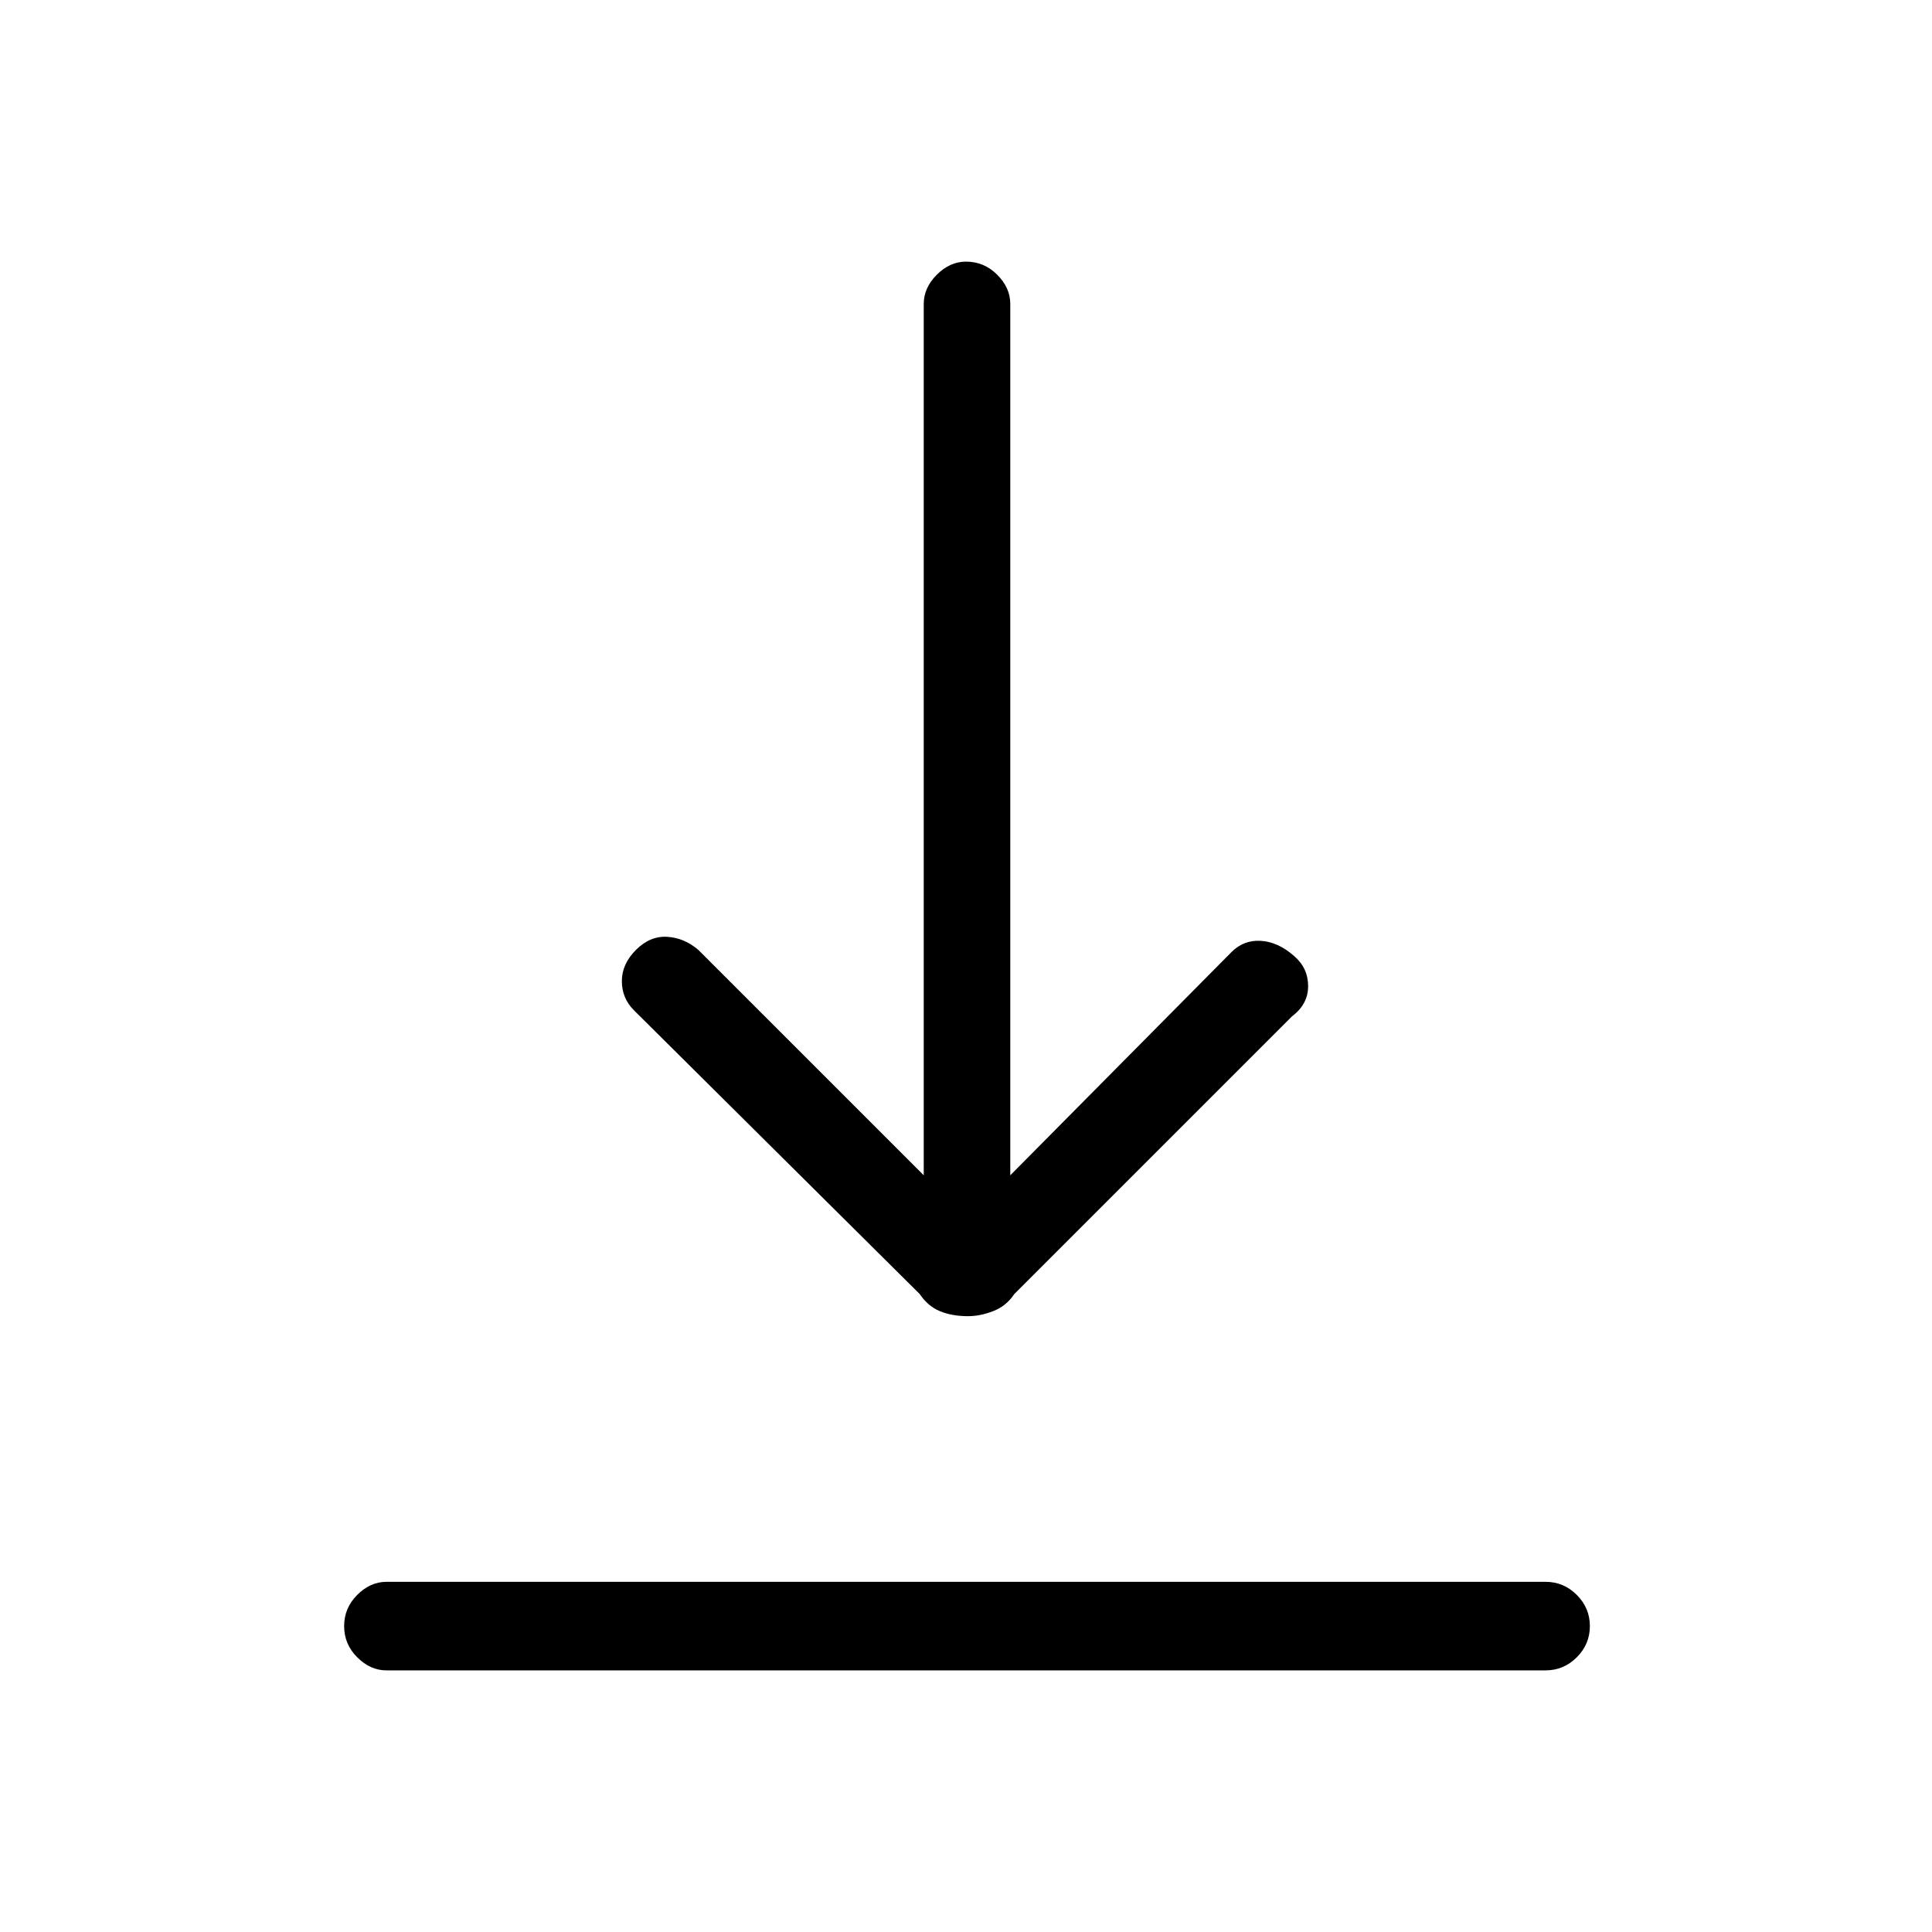 <svg xmlns="http://www.w3.org/2000/svg" height="48" width="48"><path d="M9.6 41.5q-.4 0-.725-.325-.325-.325-.325-.775t.325-.775Q9.2 39.3 9.6 39.3h28.8q.45 0 .775.325t.325.775q0 .45-.325.775t-.775.325Zm14.45-8.8q-.4 0-.7-.125-.3-.125-.5-.425l-7.1-7.05q-.3-.3-.3-.725t.35-.775q.35-.35.775-.325.425.025.775.325l5.6 5.6V7.55q0-.4.325-.725Q23.6 6.5 24 6.5q.45 0 .775.325t.325.725V29.2l5.5-5.55q.3-.3.725-.275.425.025.825.375.35.3.35.75t-.4.75l-6.9 6.9q-.2.3-.525.425t-.625.125Z"/></svg>
